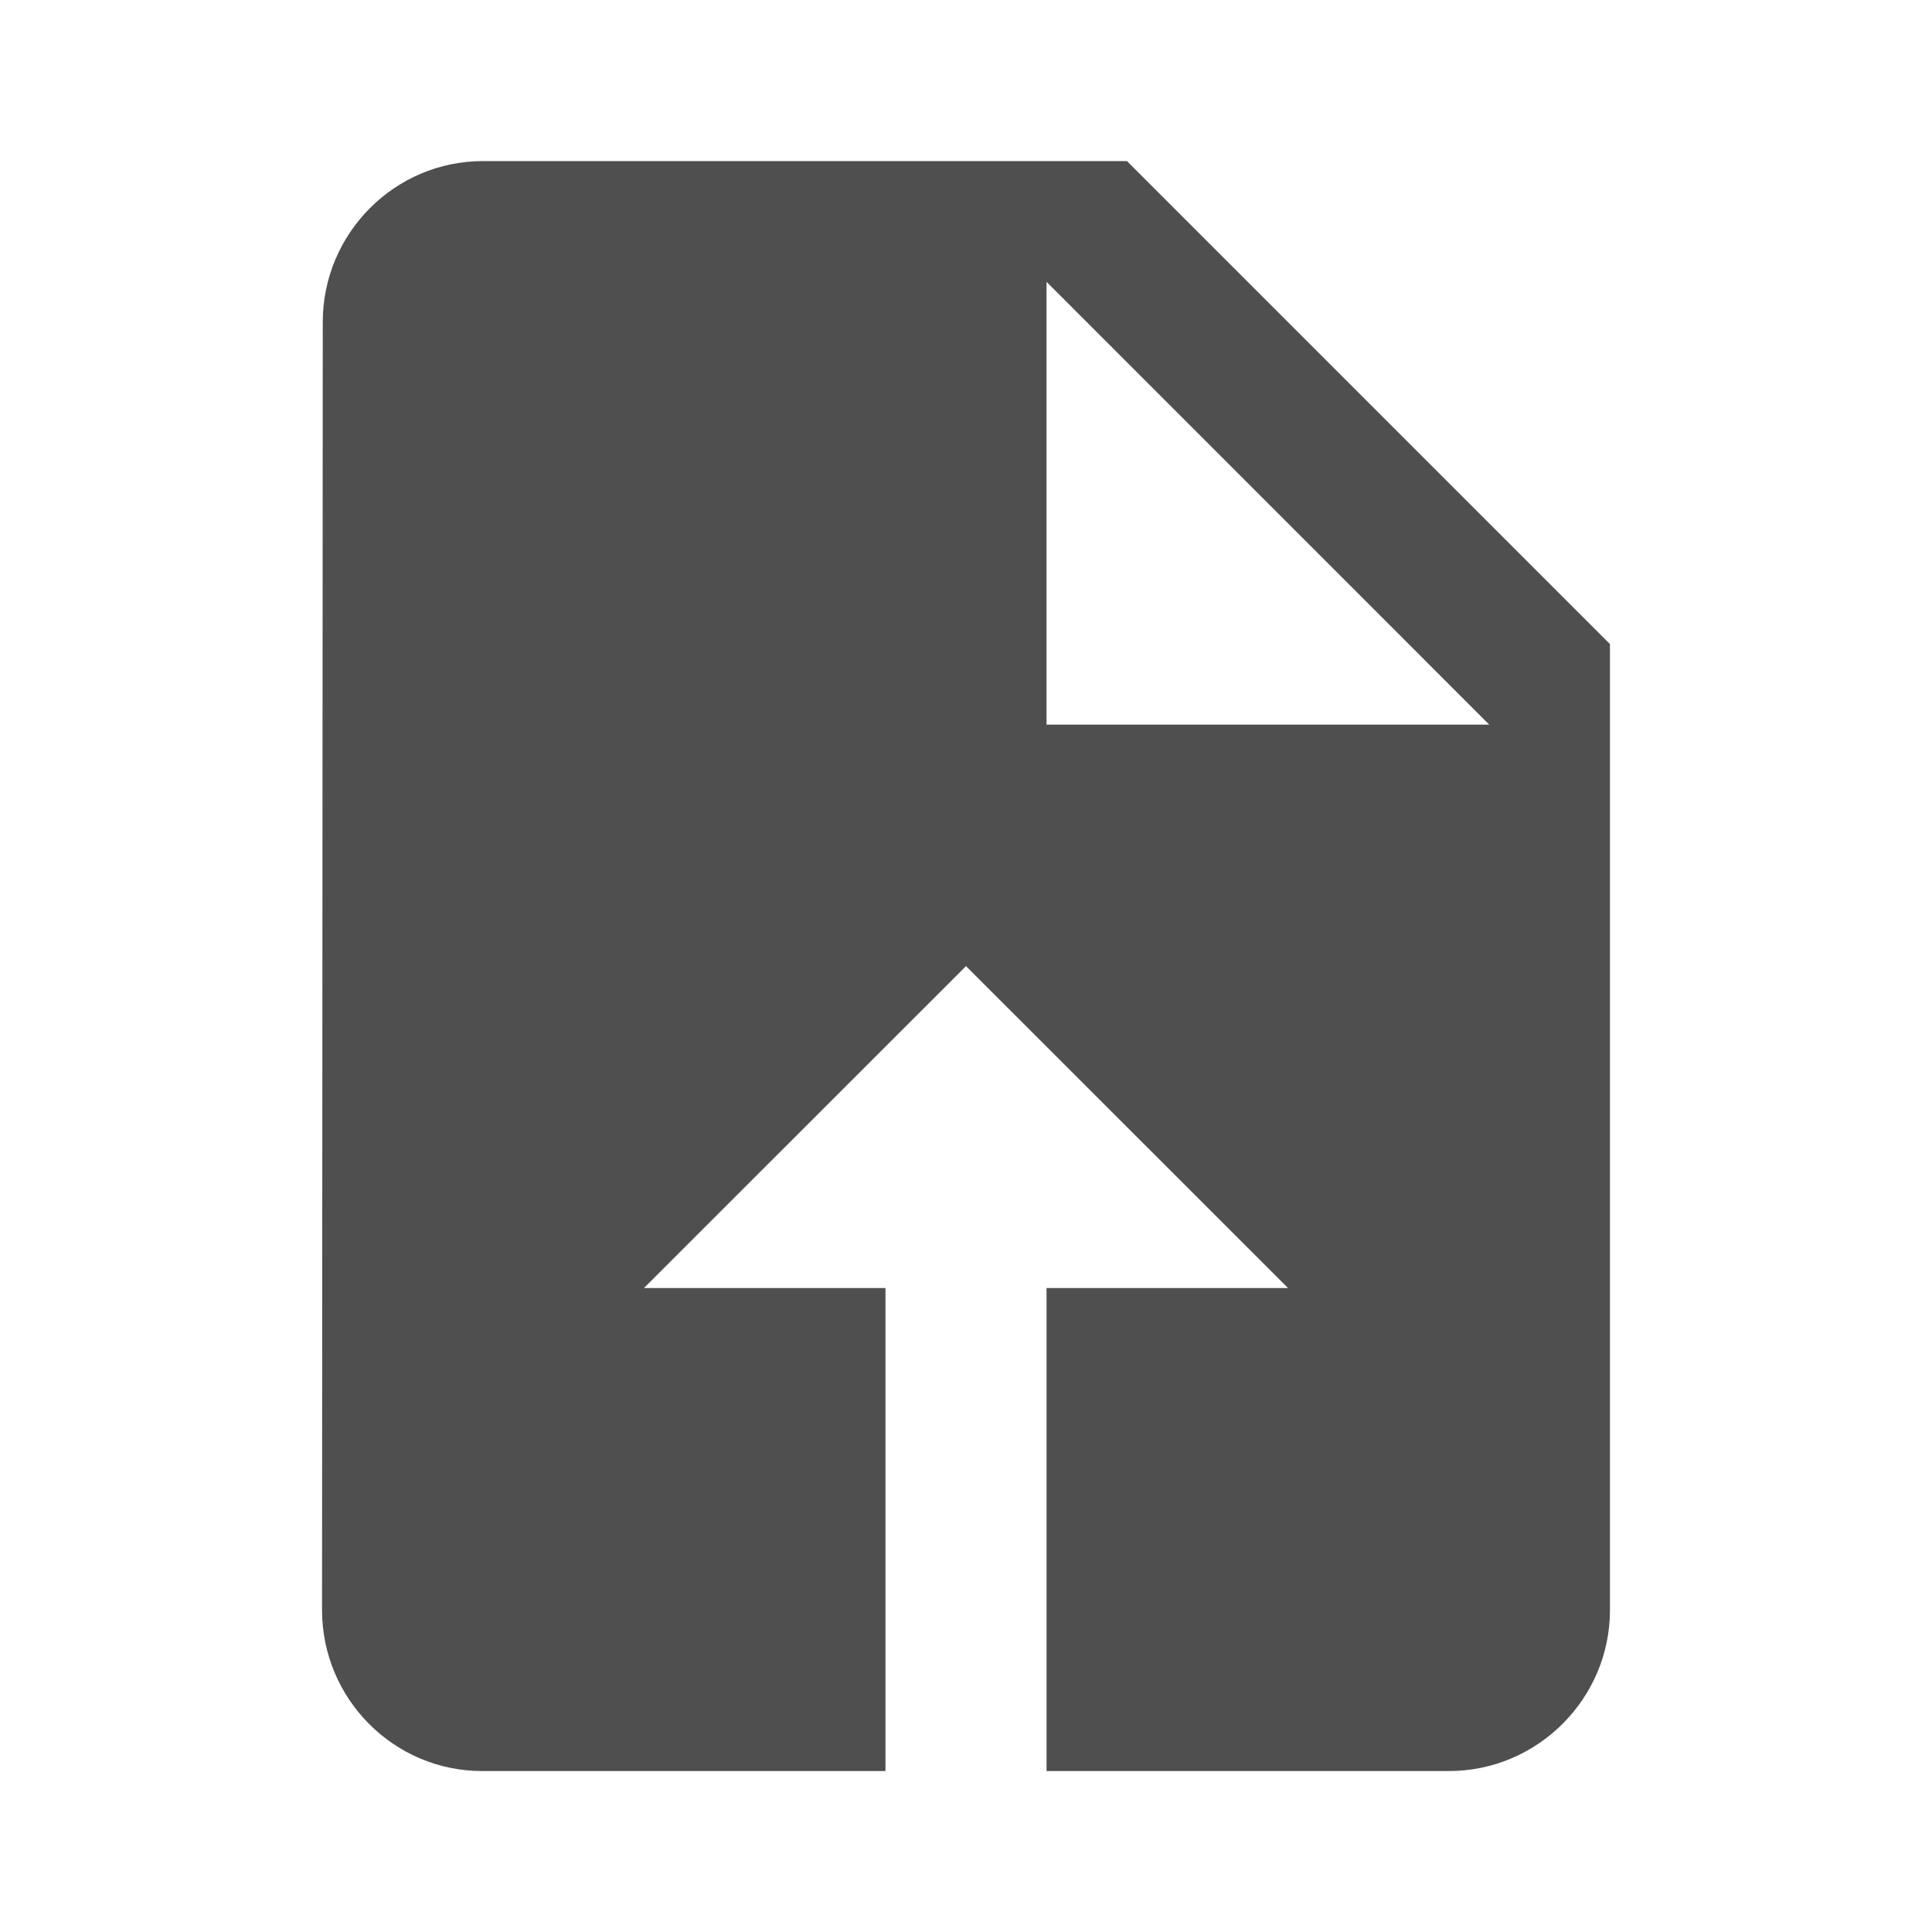 <svg width="16" height="16" viewBox="0 0 16 16" fill="none" xmlns="http://www.w3.org/2000/svg">
<path fill-rule="evenodd" clip-rule="evenodd" d="M4 1.334H9.333L13.333 5.334V13.334C13.333 14.067 12.733 14.667 12 14.667H8.667V10.667H10.667L8 8.001L5.333 10.667H7.333V14.667H3.993C3.26 14.667 2.667 14.067 2.667 13.334L2.673 2.667C2.673 1.934 3.267 1.334 4 1.334ZM8.667 2.334V6.001H12.333L8.667 2.334Z" fill="#4F4F4F"/>
</svg>
